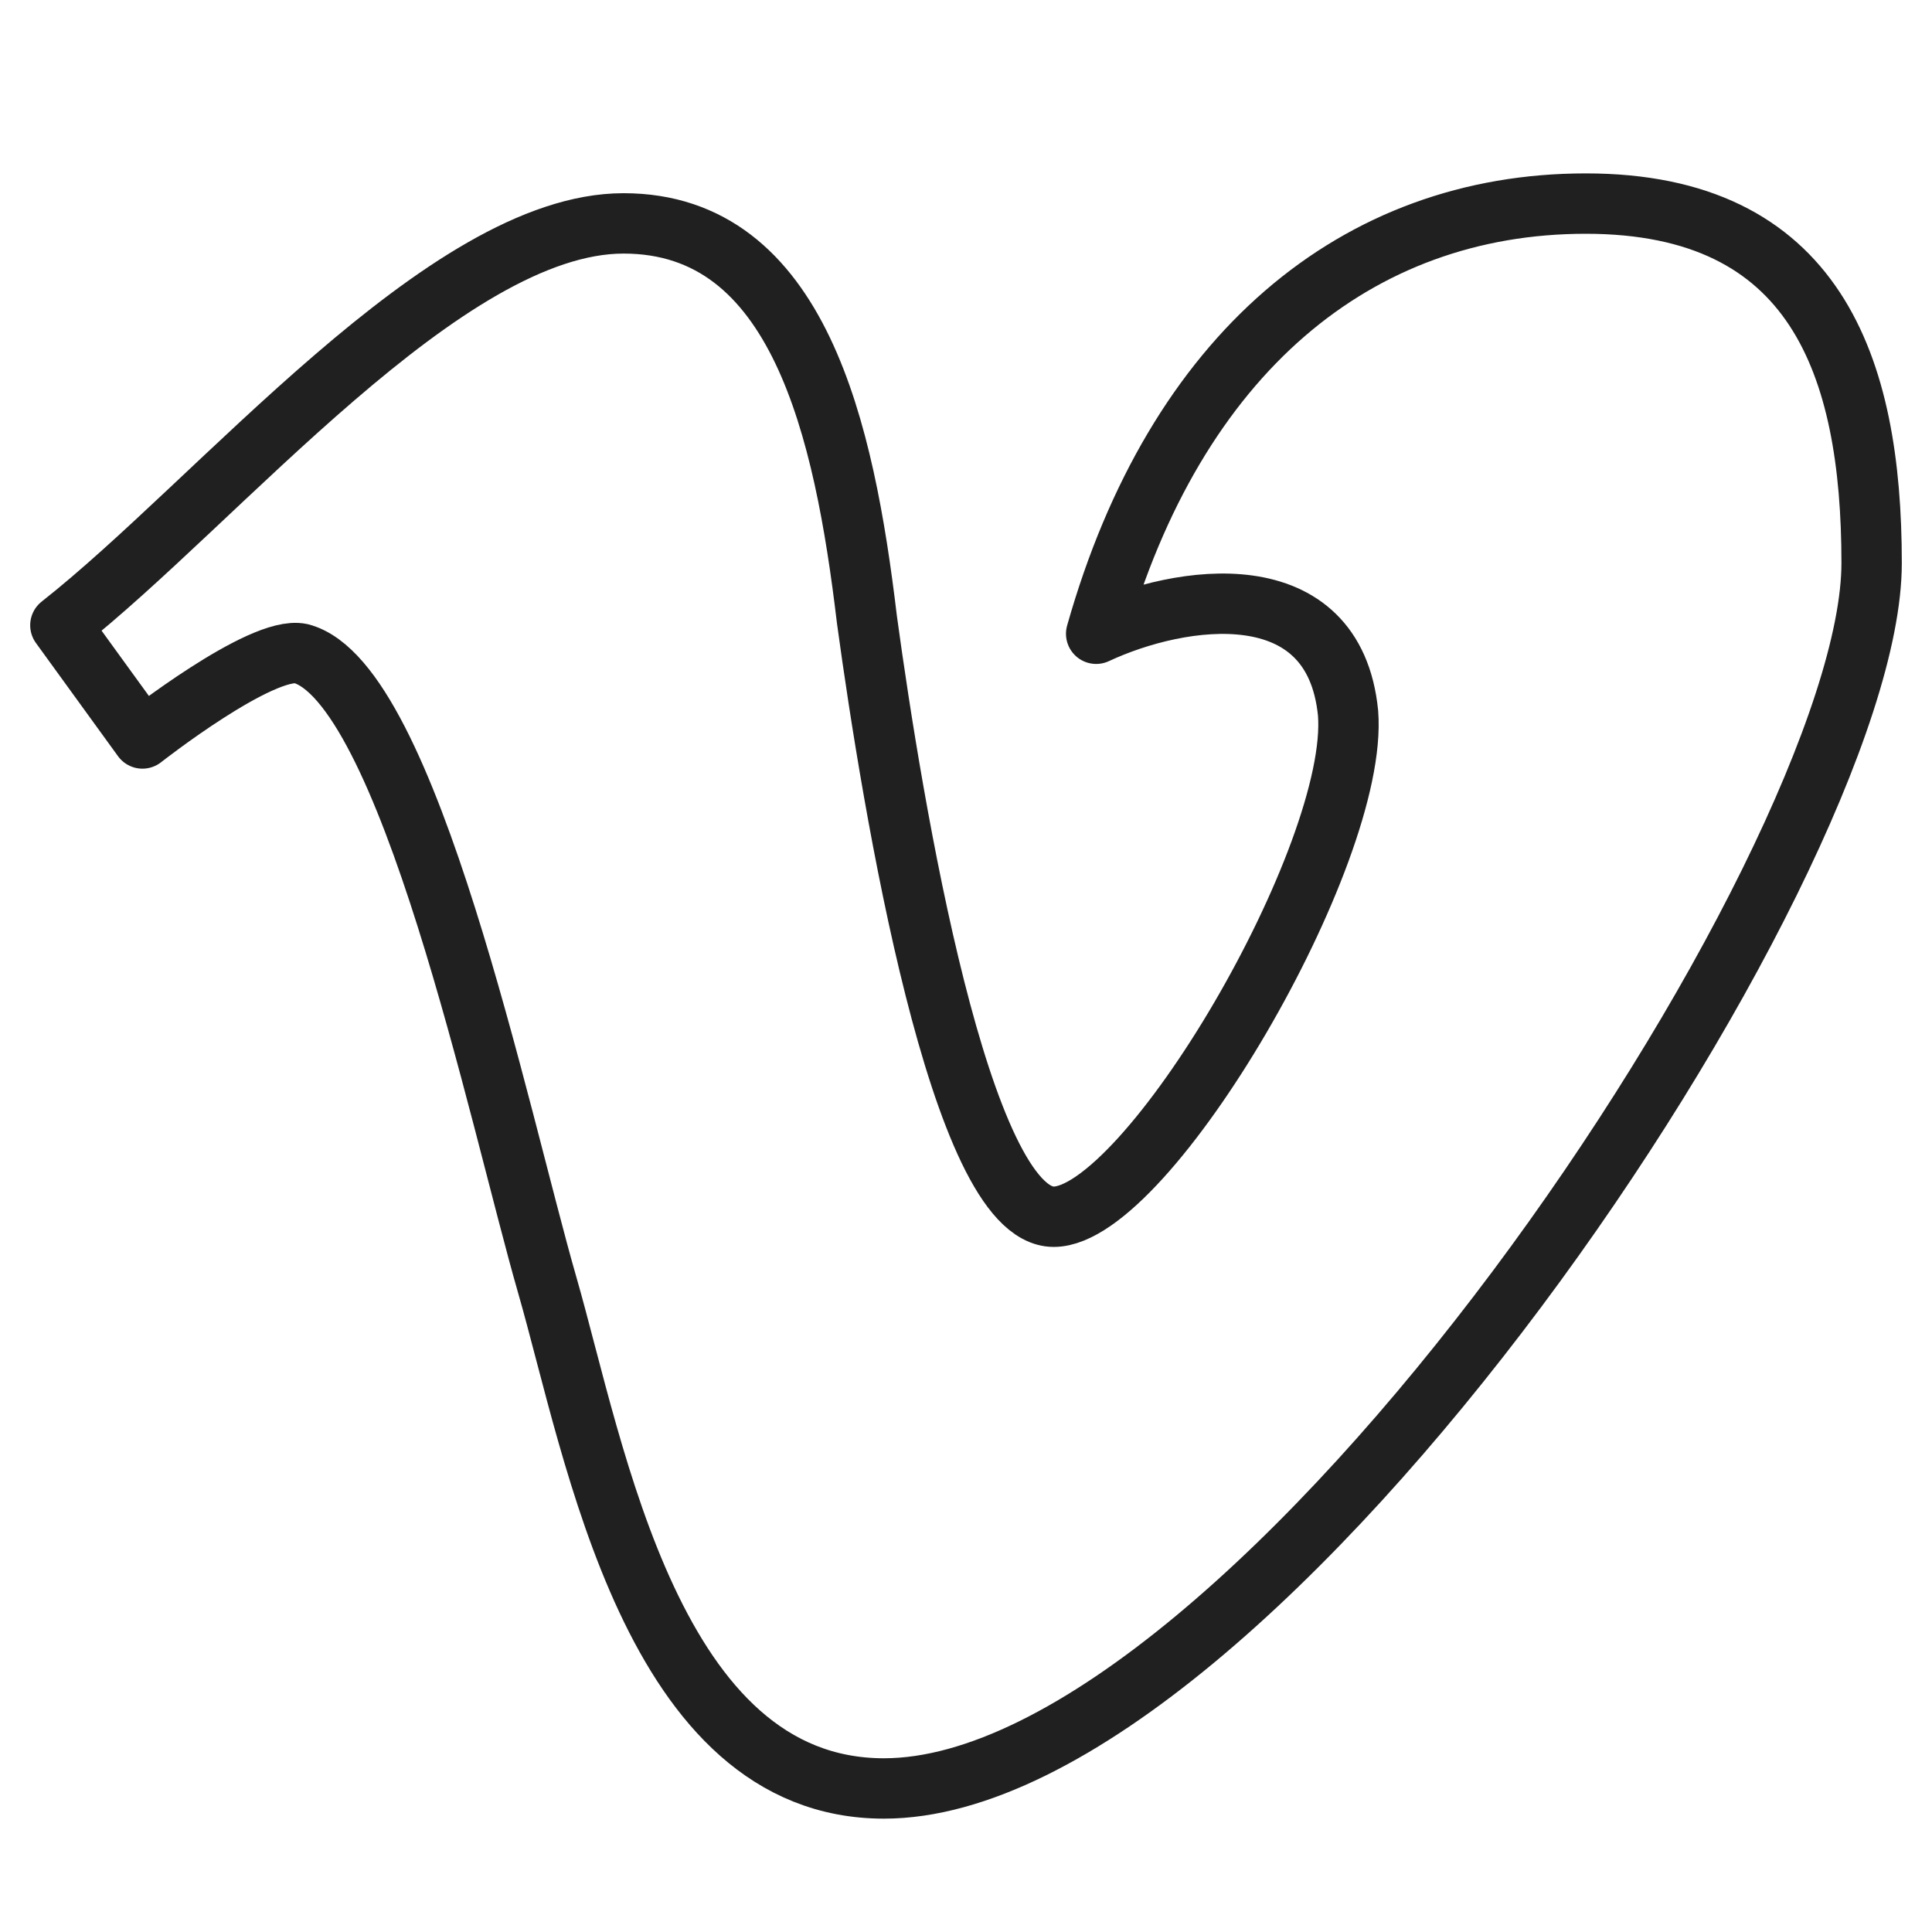 <svg xmlns="http://www.w3.org/2000/svg" viewBox="0 0 64 64" aria-labelledby="title"
aria-describedby="desc" role="img" xmlns:xlink="http://www.w3.org/1999/xlink">
  <title>Vimeo</title>
  <desc>A line styled icon from Orion Icon Library.</desc>
  <path data-name="layer1"
  d="M52.531 6.744c-7.594 0-13.594 4.969-16.219 14.25 2.813-1.312 7.875-2.063 8.344 2.625.375 4.688-6.656 16.687-9.75 16.687s-5.344-13.594-6.188-19.781C27.969 14.244 26.469 7.4 20.656 7.4 14.75 7.4 7.25 16.588 2 20.713l2.719 3.75s3.937-3.094 5.25-2.812c3.563.938 6.563 15.375 8.156 20.906s3.469 16.688 11.156 16.688C41.563 59.244 62 28.682 62 18.651c0-6.563-1.875-11.907-9.469-11.907z"
  fill="none" stroke="#202020" stroke-linecap="round" stroke-miterlimit="10"
  stroke-width="2" stroke-linejoin="round"></path>
</svg>